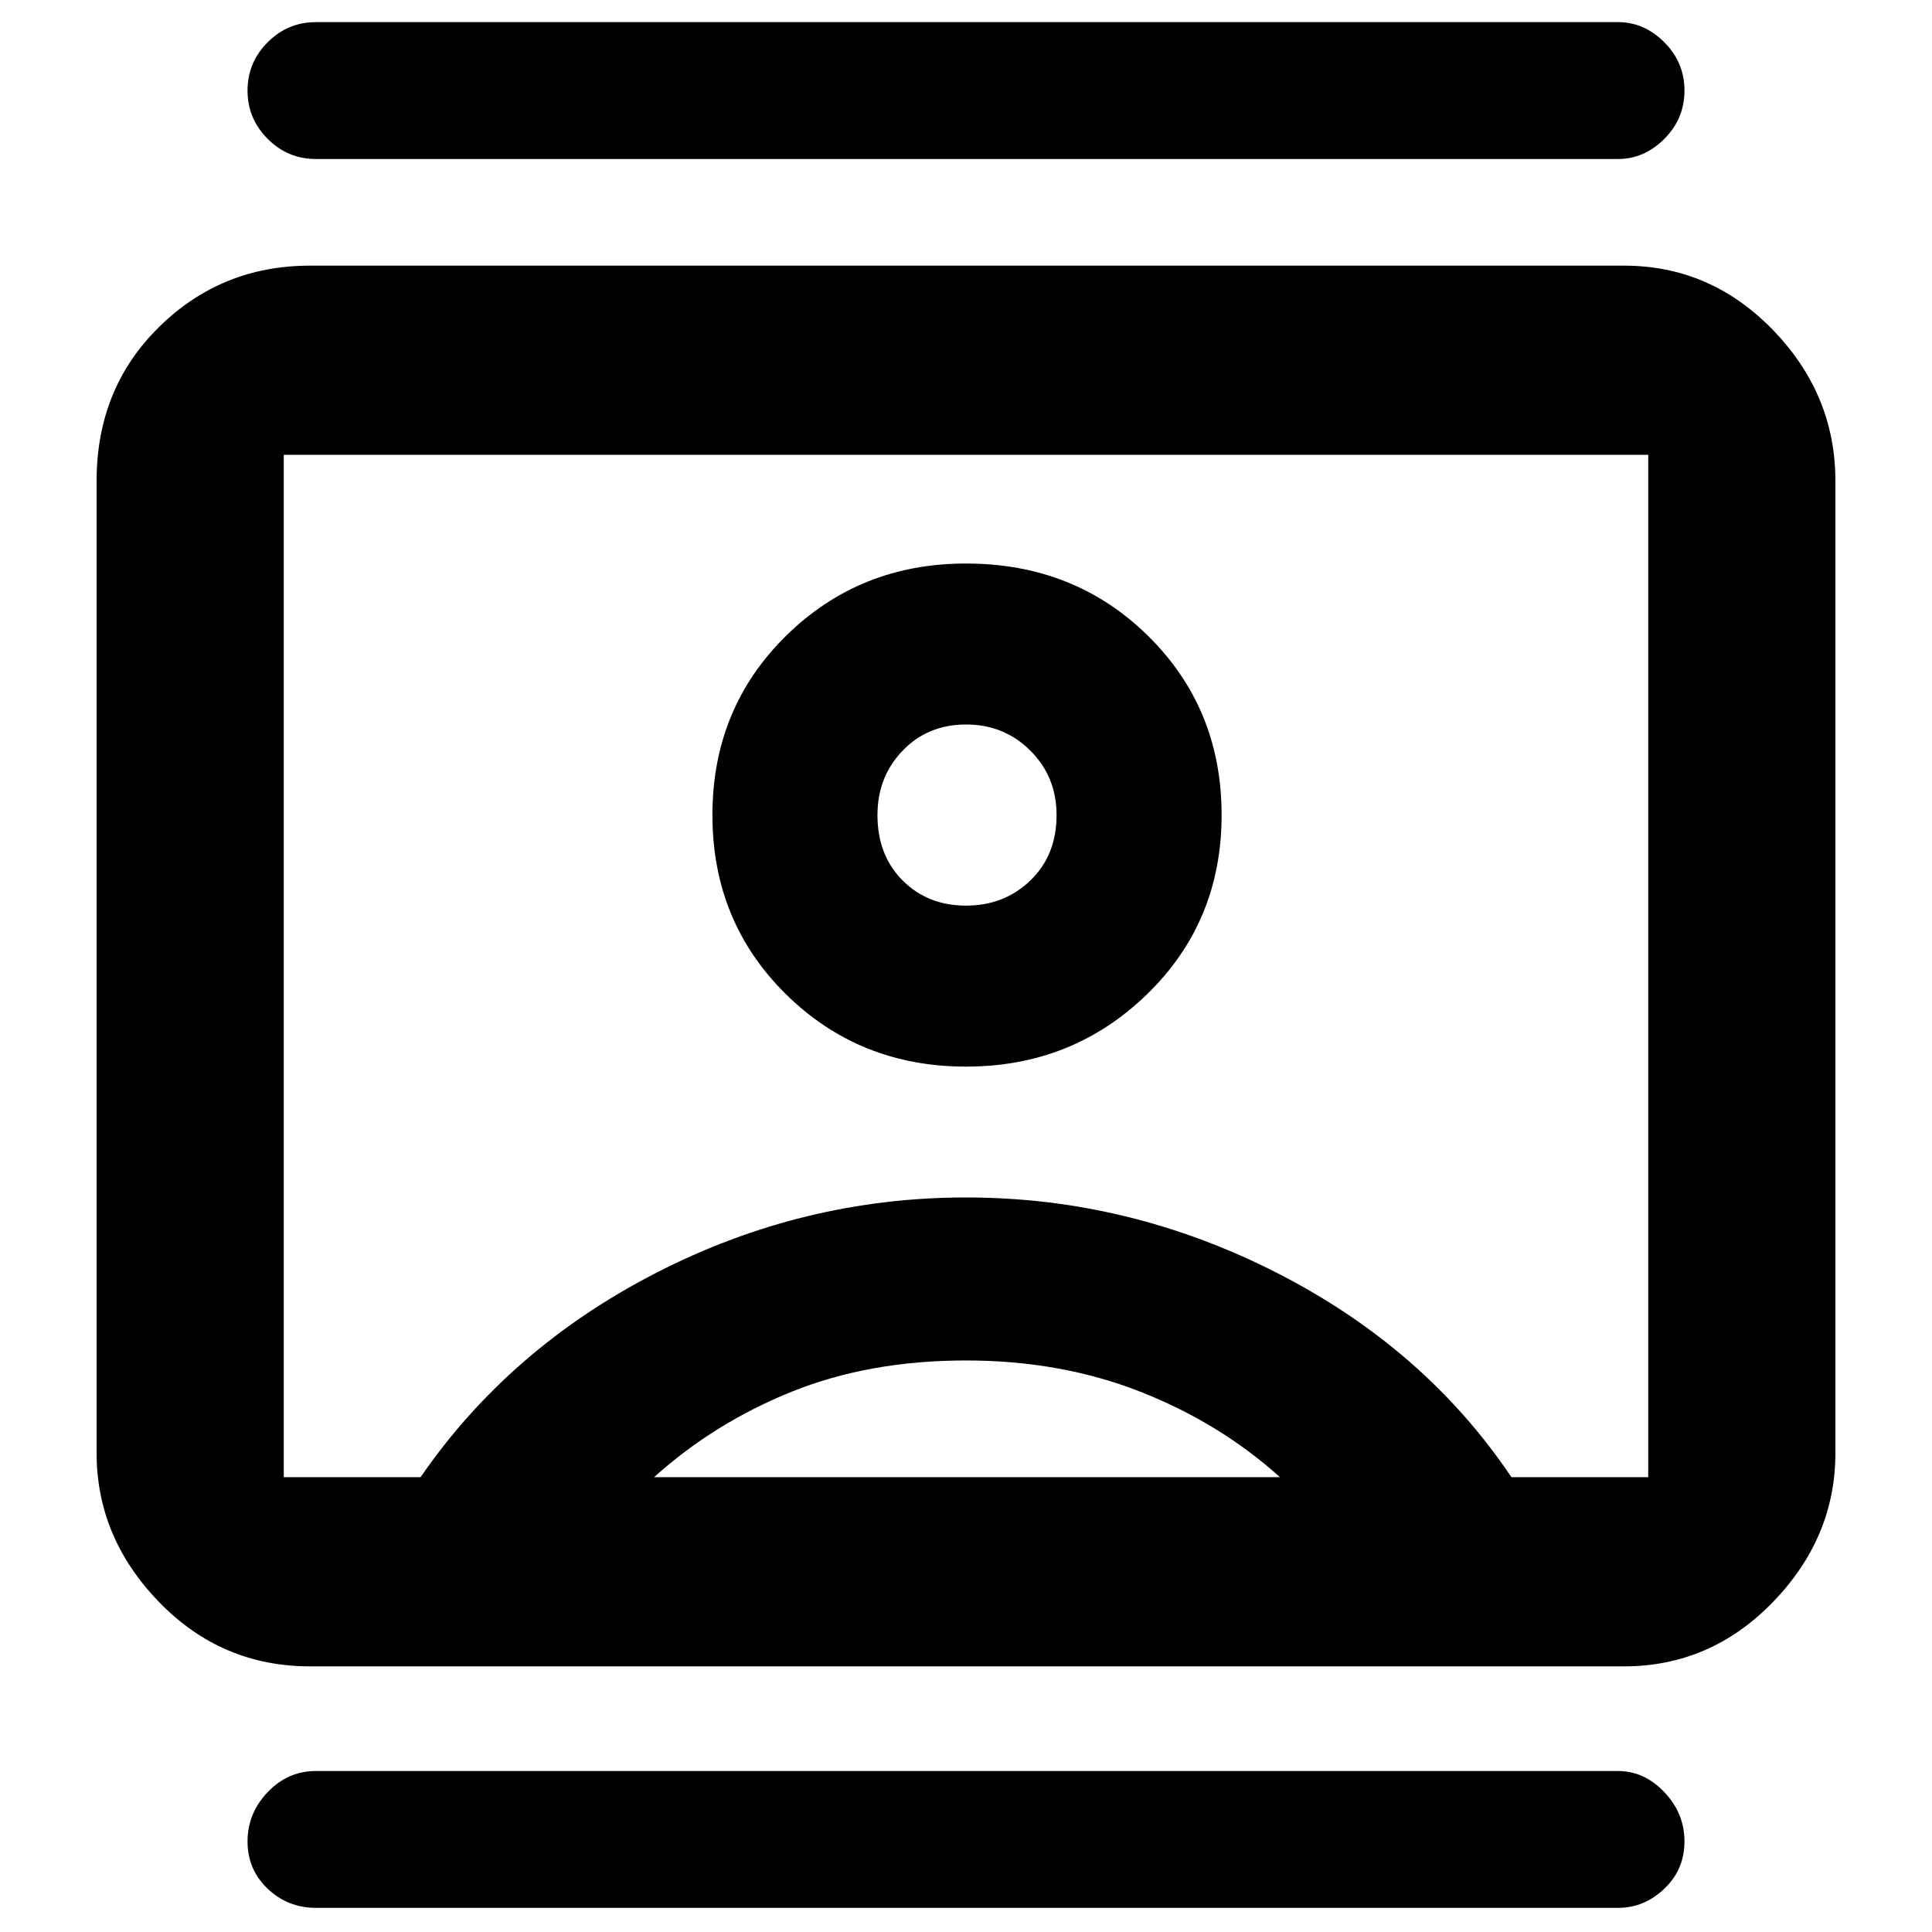 <svg xmlns="http://www.w3.org/2000/svg" height="40" width="40"><path d="M6.542 39.5q-.584 0-1-.396-.417-.396-.417-.979t.417-1.021q.416-.437 1-.437H33.5q.542 0 .958.437.417.438.417 1.021t-.417.979q-.416.396-.958.396Zm0-36.208q-.584 0-1-.417-.417-.417-.417-1t.417-1q.416-.417 1-.417H33.5q.542 0 .958.417.417.417.417 1t-.417 1q-.416.417-.958.417ZM20 22.083q2.208 0 3.75-1.5 1.542-1.5 1.542-3.708t-1.521-3.708q-1.521-1.5-3.771-1.5-2.208 0-3.729 1.5t-1.521 3.708q0 2.208 1.521 3.708t3.729 1.5ZM6.417 34.5q-1.834 0-3.125-1.333Q2 31.833 2 30.083V9.958q0-1.916 1.292-3.187Q4.583 5.5 6.417 5.5h27.208q1.792 0 3.083 1.333Q38 8.167 38 9.958v20.125q0 1.75-1.292 3.084-1.291 1.333-3.083 1.333Zm2.291-3.917q1.834-2.666 4.875-4.229 3.042-1.562 6.417-1.562t6.438 1.562q3.062 1.563 4.854 4.229h2.833V9.417H5.875v21.166Zm4.834 0H26.5q-1.25-1.125-2.896-1.771-1.646-.645-3.604-.645-2 0-3.604.645-1.604.646-2.854 1.771ZM20 18.75q-.792 0-1.312-.521-.521-.521-.521-1.354 0-.792.521-1.333Q19.208 15 20 15t1.333.542q.542.541.542 1.333 0 .833-.542 1.354-.541.521-1.333.521ZM20 20Z"/></svg>